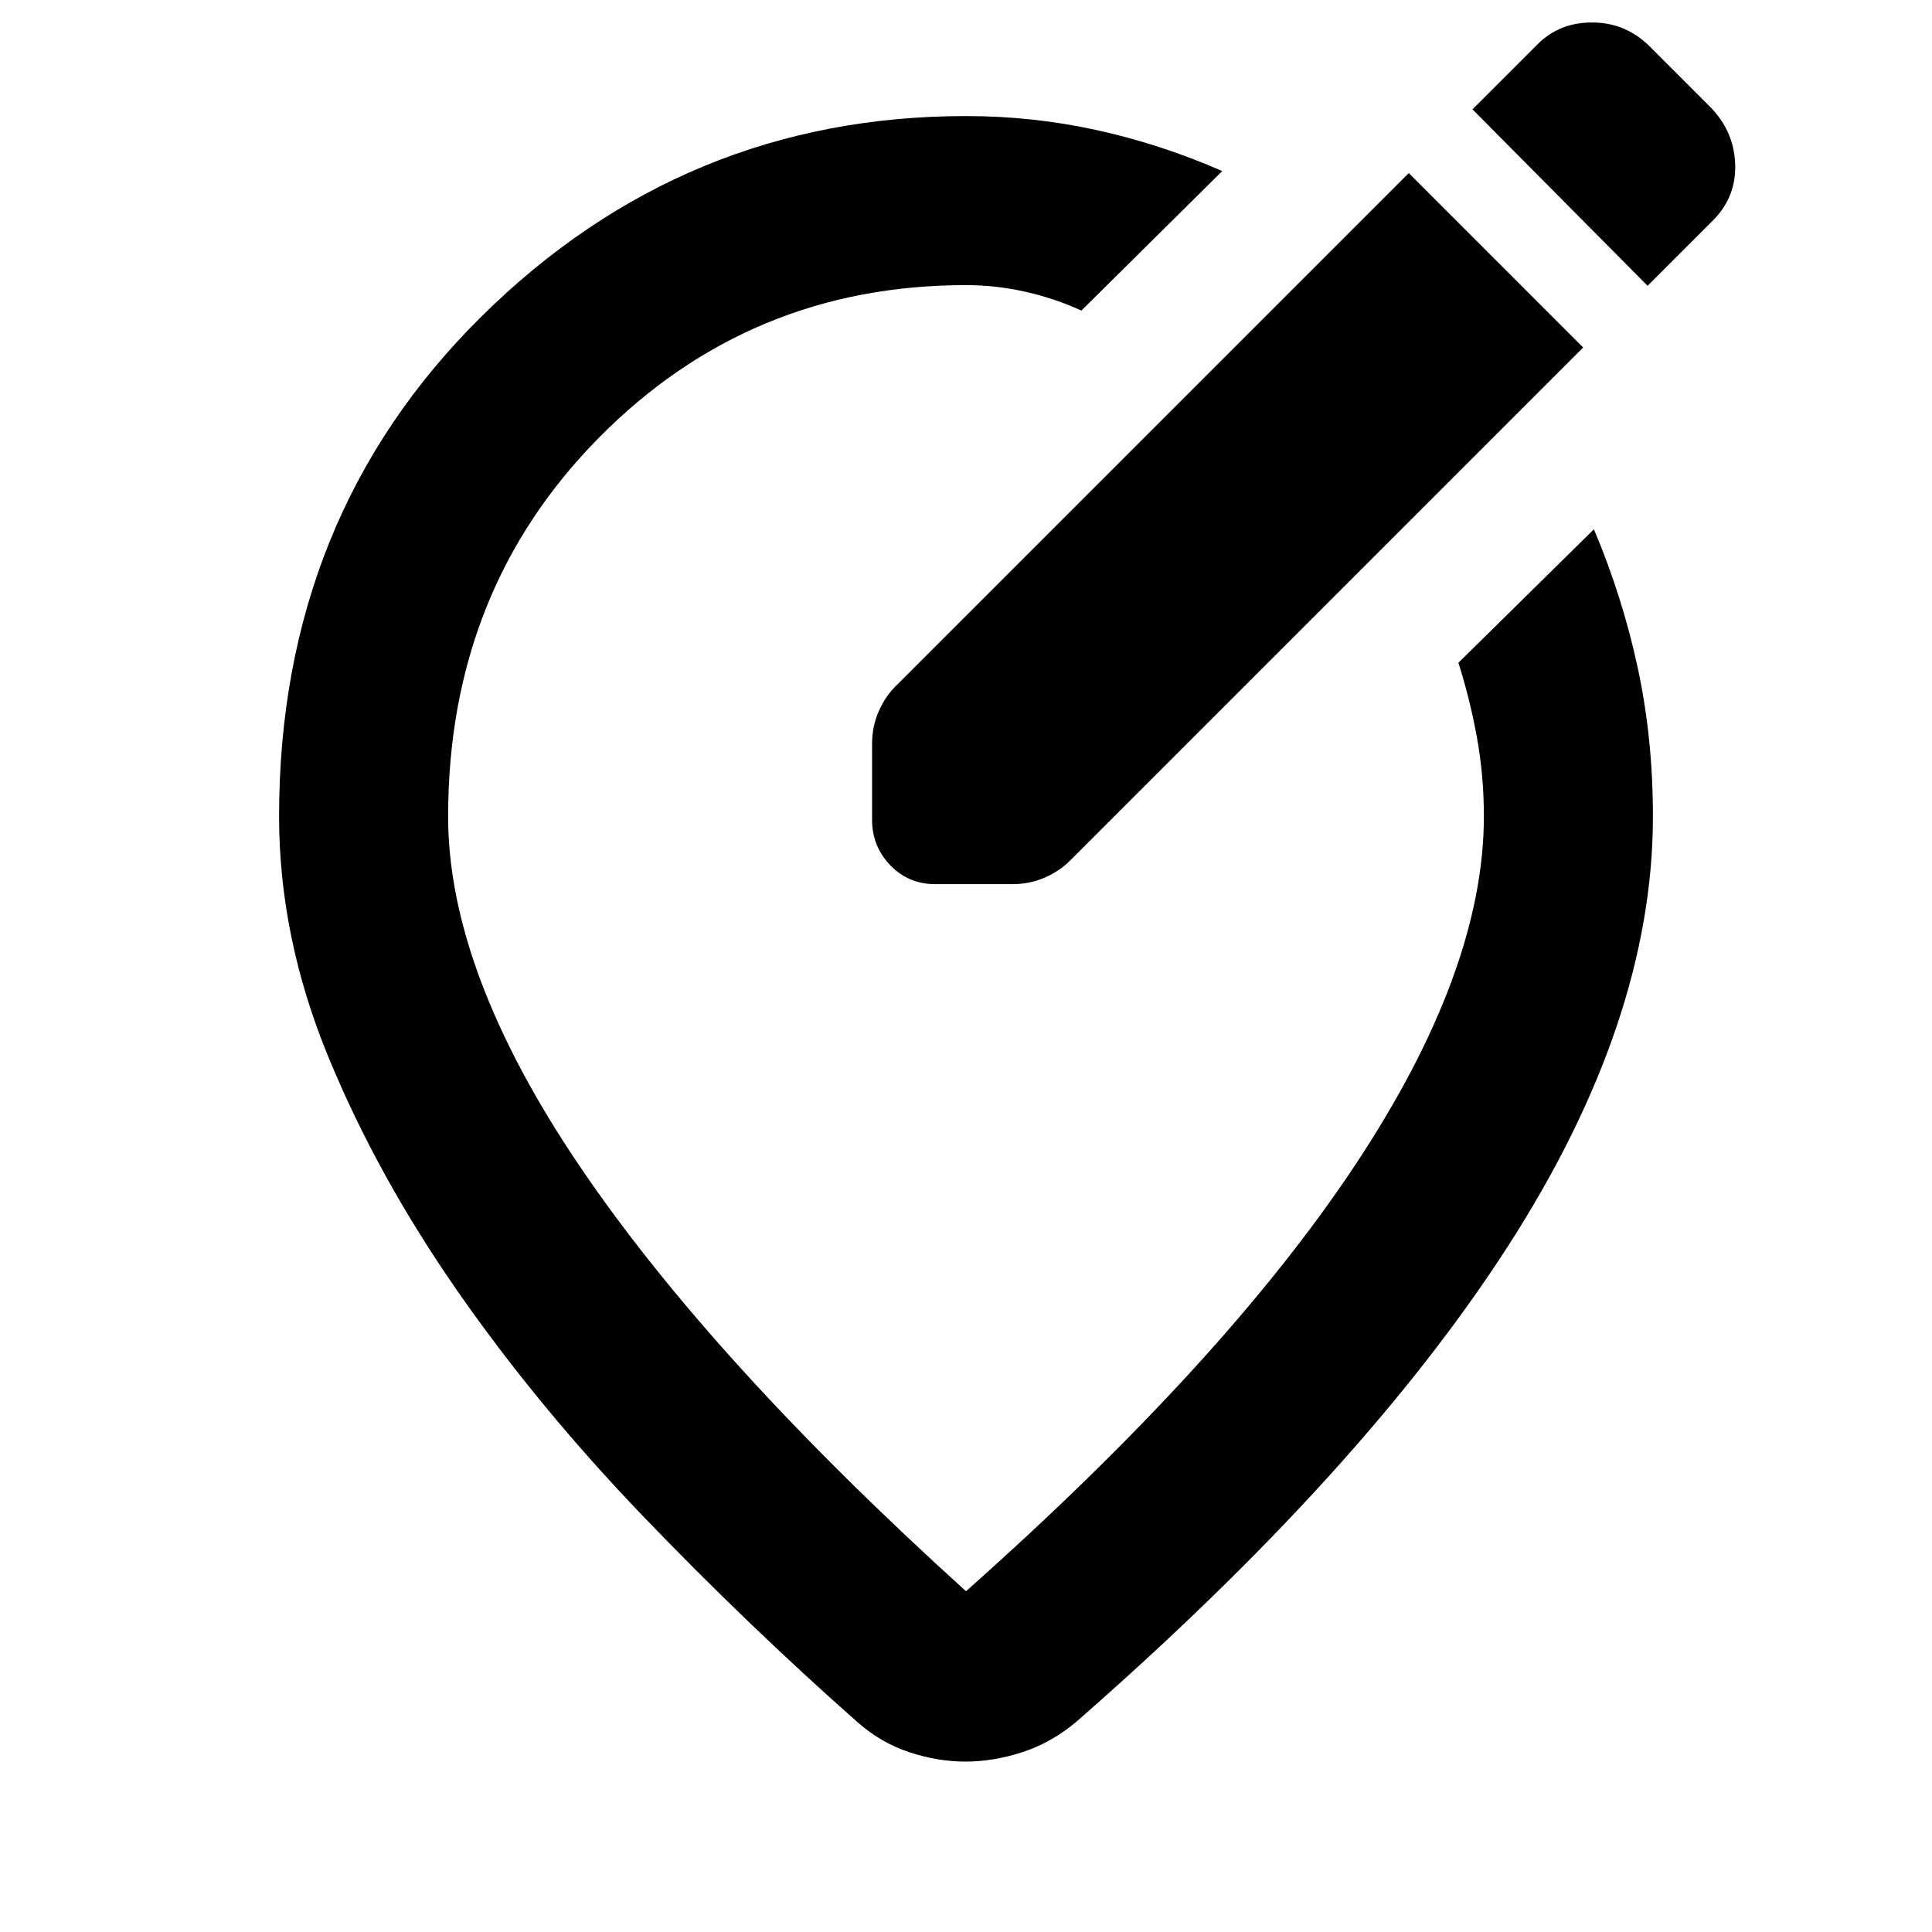 <svg xmlns="http://www.w3.org/2000/svg" height="40" viewBox="0 -960 960 960" width="40"><path d="M480-902.33q33.36 0 65.25 7.04T607.33-875l-70 69.33q-13-6-27.69-9.33-14.7-3.33-29.64-3.33-107.49 0-182.41 75.83t-74.92 188.17q0 77.29 65.5 173.98 65.5 96.68 191.83 211.02 128.33-114 192.83-210.95 64.5-96.95 64.5-174.05 0-20.43-3.5-39.52-3.5-19.09-9.16-36.82L792-697q14 33 21.67 68.31 7.66 35.31 7.66 74.36 0 101.66-72 213.5-72 111.83-214.66 236.5-12.34 10.33-26.75 15-14.42 4.66-28.17 4.66-13.75 0-27.92-4.66-14.16-4.67-25.83-15-54.67-48.34-106.5-102.32-51.84-53.98-91.83-111.33-40-57.35-64.5-116.81t-24.5-119.54q0-149 100.66-248.5Q340-902.33 480-902.33Zm0 348Zm268.16-271.51L700-874 446-620q-6 5.71-9.33 13.36-3.34 7.64-3.34 16.12v37.85q0 13.23 9.06 22.61 9.06 9.39 22.28 9.39h38.52q8.48 0 16.12-3.33 7.64-3.33 13.36-9.33l254-254-38.51-38.51Zm70.51 7.84L852-851.33q11-11.67 10.17-27.84-.84-16.16-12.68-28l-29.65-29.66q-11.84-11.84-28.34-12Q775-949 764-938l-32.33 32.33 87 87.67Z"/></svg>
